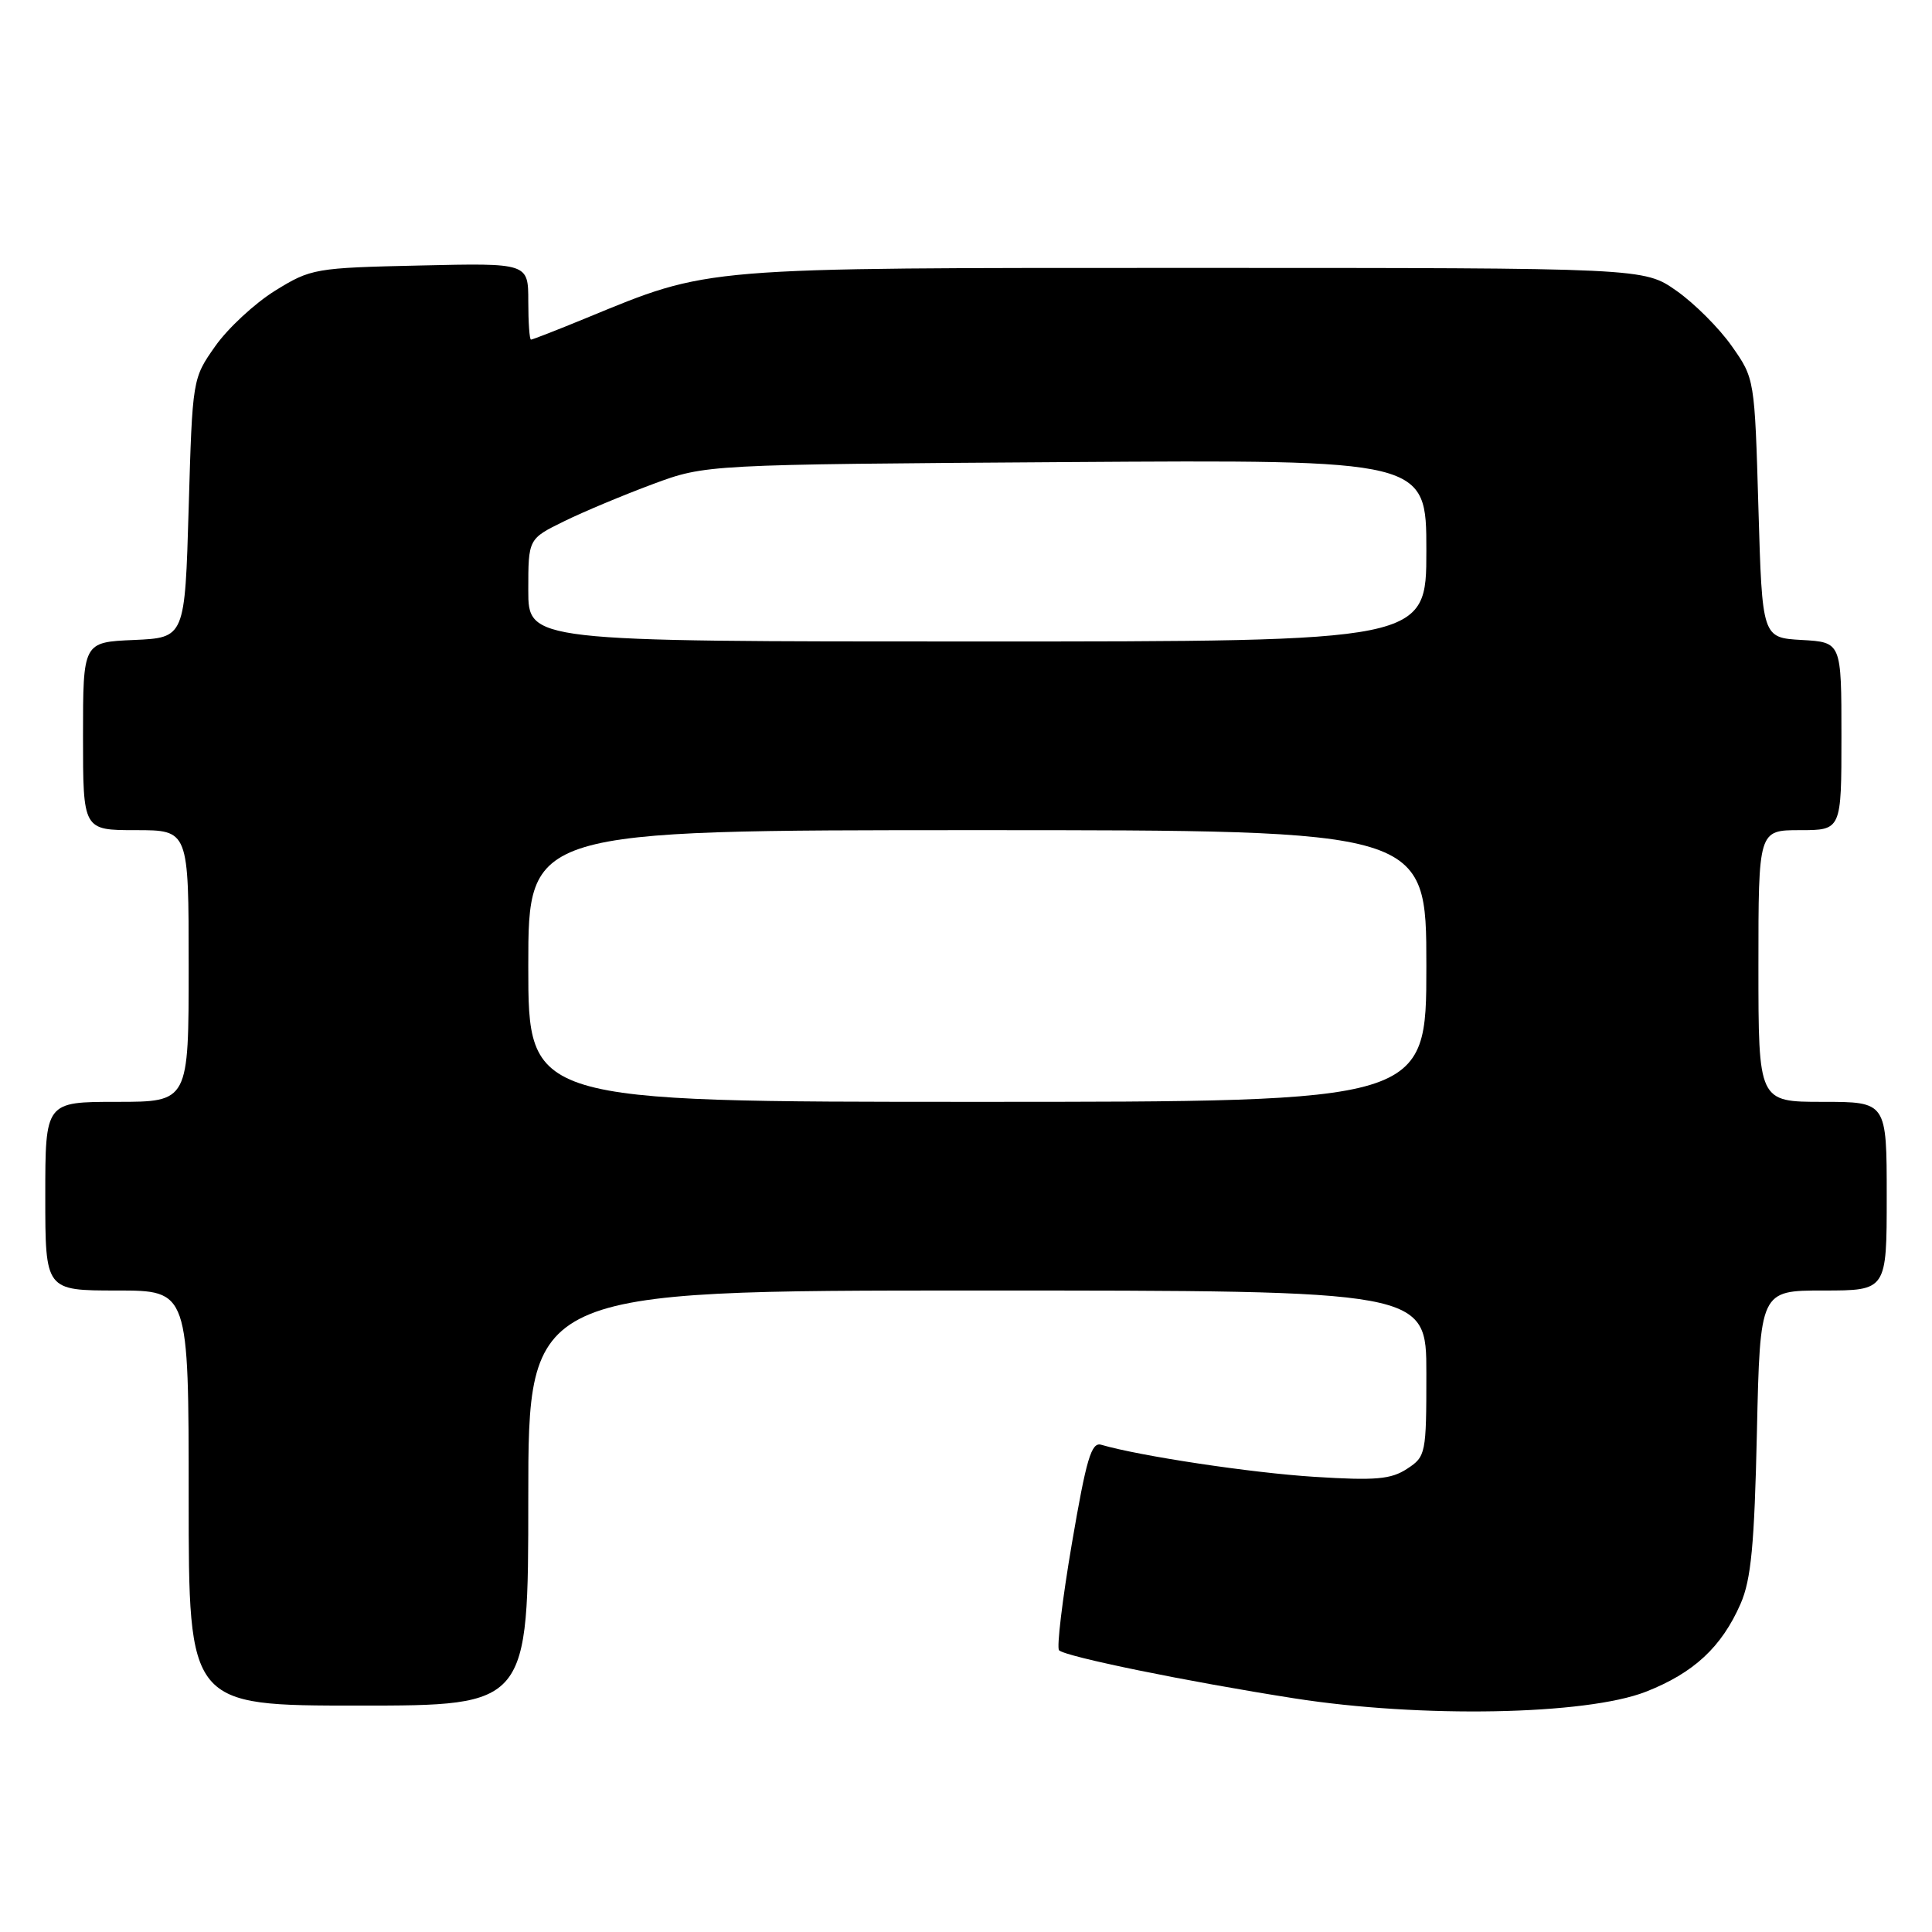 <?xml version="1.0" encoding="UTF-8" standalone="no"?>
<!DOCTYPE svg PUBLIC "-//W3C//DTD SVG 1.1//EN" "http://www.w3.org/Graphics/SVG/1.1/DTD/svg11.dtd" >
<svg xmlns="http://www.w3.org/2000/svg" xmlns:xlink="http://www.w3.org/1999/xlink" version="1.1" viewBox="0 0 256 256">
 <g >
 <path fill="currentColor"
d=" M 218.07 224.17 C 224.43 221.68 228.13 218.24 230.64 212.50 C 232.03 209.31 232.47 204.72 232.80 189.75 C 233.22 171.00 233.22 171.00 241.61 171.00 C 250.00 171.00 250.00 171.00 250.00 158.50 C 250.00 146.00 250.00 146.00 241.50 146.00 C 233.00 146.00 233.00 146.00 233.00 128.00 C 233.00 110.00 233.00 110.00 238.50 110.00 C 244.00 110.00 244.00 110.00 244.00 97.55 C 244.00 85.10 244.00 85.10 238.75 84.80 C 233.50 84.50 233.50 84.50 233.00 67.33 C 232.50 50.19 232.50 50.16 229.47 45.86 C 227.81 43.49 224.51 40.19 222.14 38.53 C 217.83 35.50 217.83 35.50 158.16 35.50 C 92.31 35.50 94.23 35.34 77.61 42.17 C 73.82 43.73 70.56 45.00 70.36 45.00 C 70.16 45.00 70.00 42.72 70.00 39.93 C 70.00 34.85 70.00 34.85 55.67 35.18 C 41.72 35.49 41.20 35.58 36.45 38.52 C 33.76 40.19 30.20 43.49 28.53 45.86 C 25.50 50.16 25.50 50.18 25.00 67.33 C 24.50 84.50 24.50 84.50 17.75 84.80 C 11.00 85.09 11.00 85.09 11.00 97.55 C 11.00 110.00 11.00 110.00 18.00 110.00 C 25.00 110.00 25.00 110.00 25.00 128.00 C 25.00 146.00 25.00 146.00 15.50 146.00 C 6.00 146.00 6.00 146.00 6.00 158.50 C 6.00 171.00 6.00 171.00 15.50 171.00 C 25.00 171.00 25.00 171.00 25.00 198.50 C 25.00 226.00 25.00 226.00 47.50 226.00 C 70.00 226.00 70.00 226.00 70.00 198.50 C 70.00 171.00 70.00 171.00 129.50 171.00 C 189.00 171.00 189.00 171.00 189.00 181.98 C 189.00 192.64 188.93 193.00 186.45 194.62 C 184.32 196.02 182.28 196.20 174.20 195.69 C 165.86 195.17 151.05 192.94 145.92 191.44 C 144.61 191.05 143.95 193.28 142.03 204.52 C 140.76 211.97 140.00 218.33 140.33 218.67 C 141.19 219.52 157.26 222.81 171.50 225.04 C 188.27 227.67 210.14 227.26 218.07 224.17 Z  M 70.00 128.00 C 70.00 110.00 70.00 110.00 129.50 110.00 C 189.00 110.00 189.00 110.00 189.00 128.00 C 189.00 146.00 189.00 146.00 129.50 146.00 C 70.00 146.00 70.00 146.00 70.00 128.00 Z  M 70.00 78.20 C 70.00 71.40 70.00 71.40 74.75 69.07 C 77.36 67.79 82.65 65.58 86.50 64.15 C 93.50 61.55 93.50 61.55 141.25 61.23 C 189.00 60.91 189.00 60.91 189.00 72.95 C 189.00 85.00 189.00 85.00 129.50 85.00 C 70.00 85.00 70.00 85.00 70.00 78.20 Z "/>
</g>
</svg>